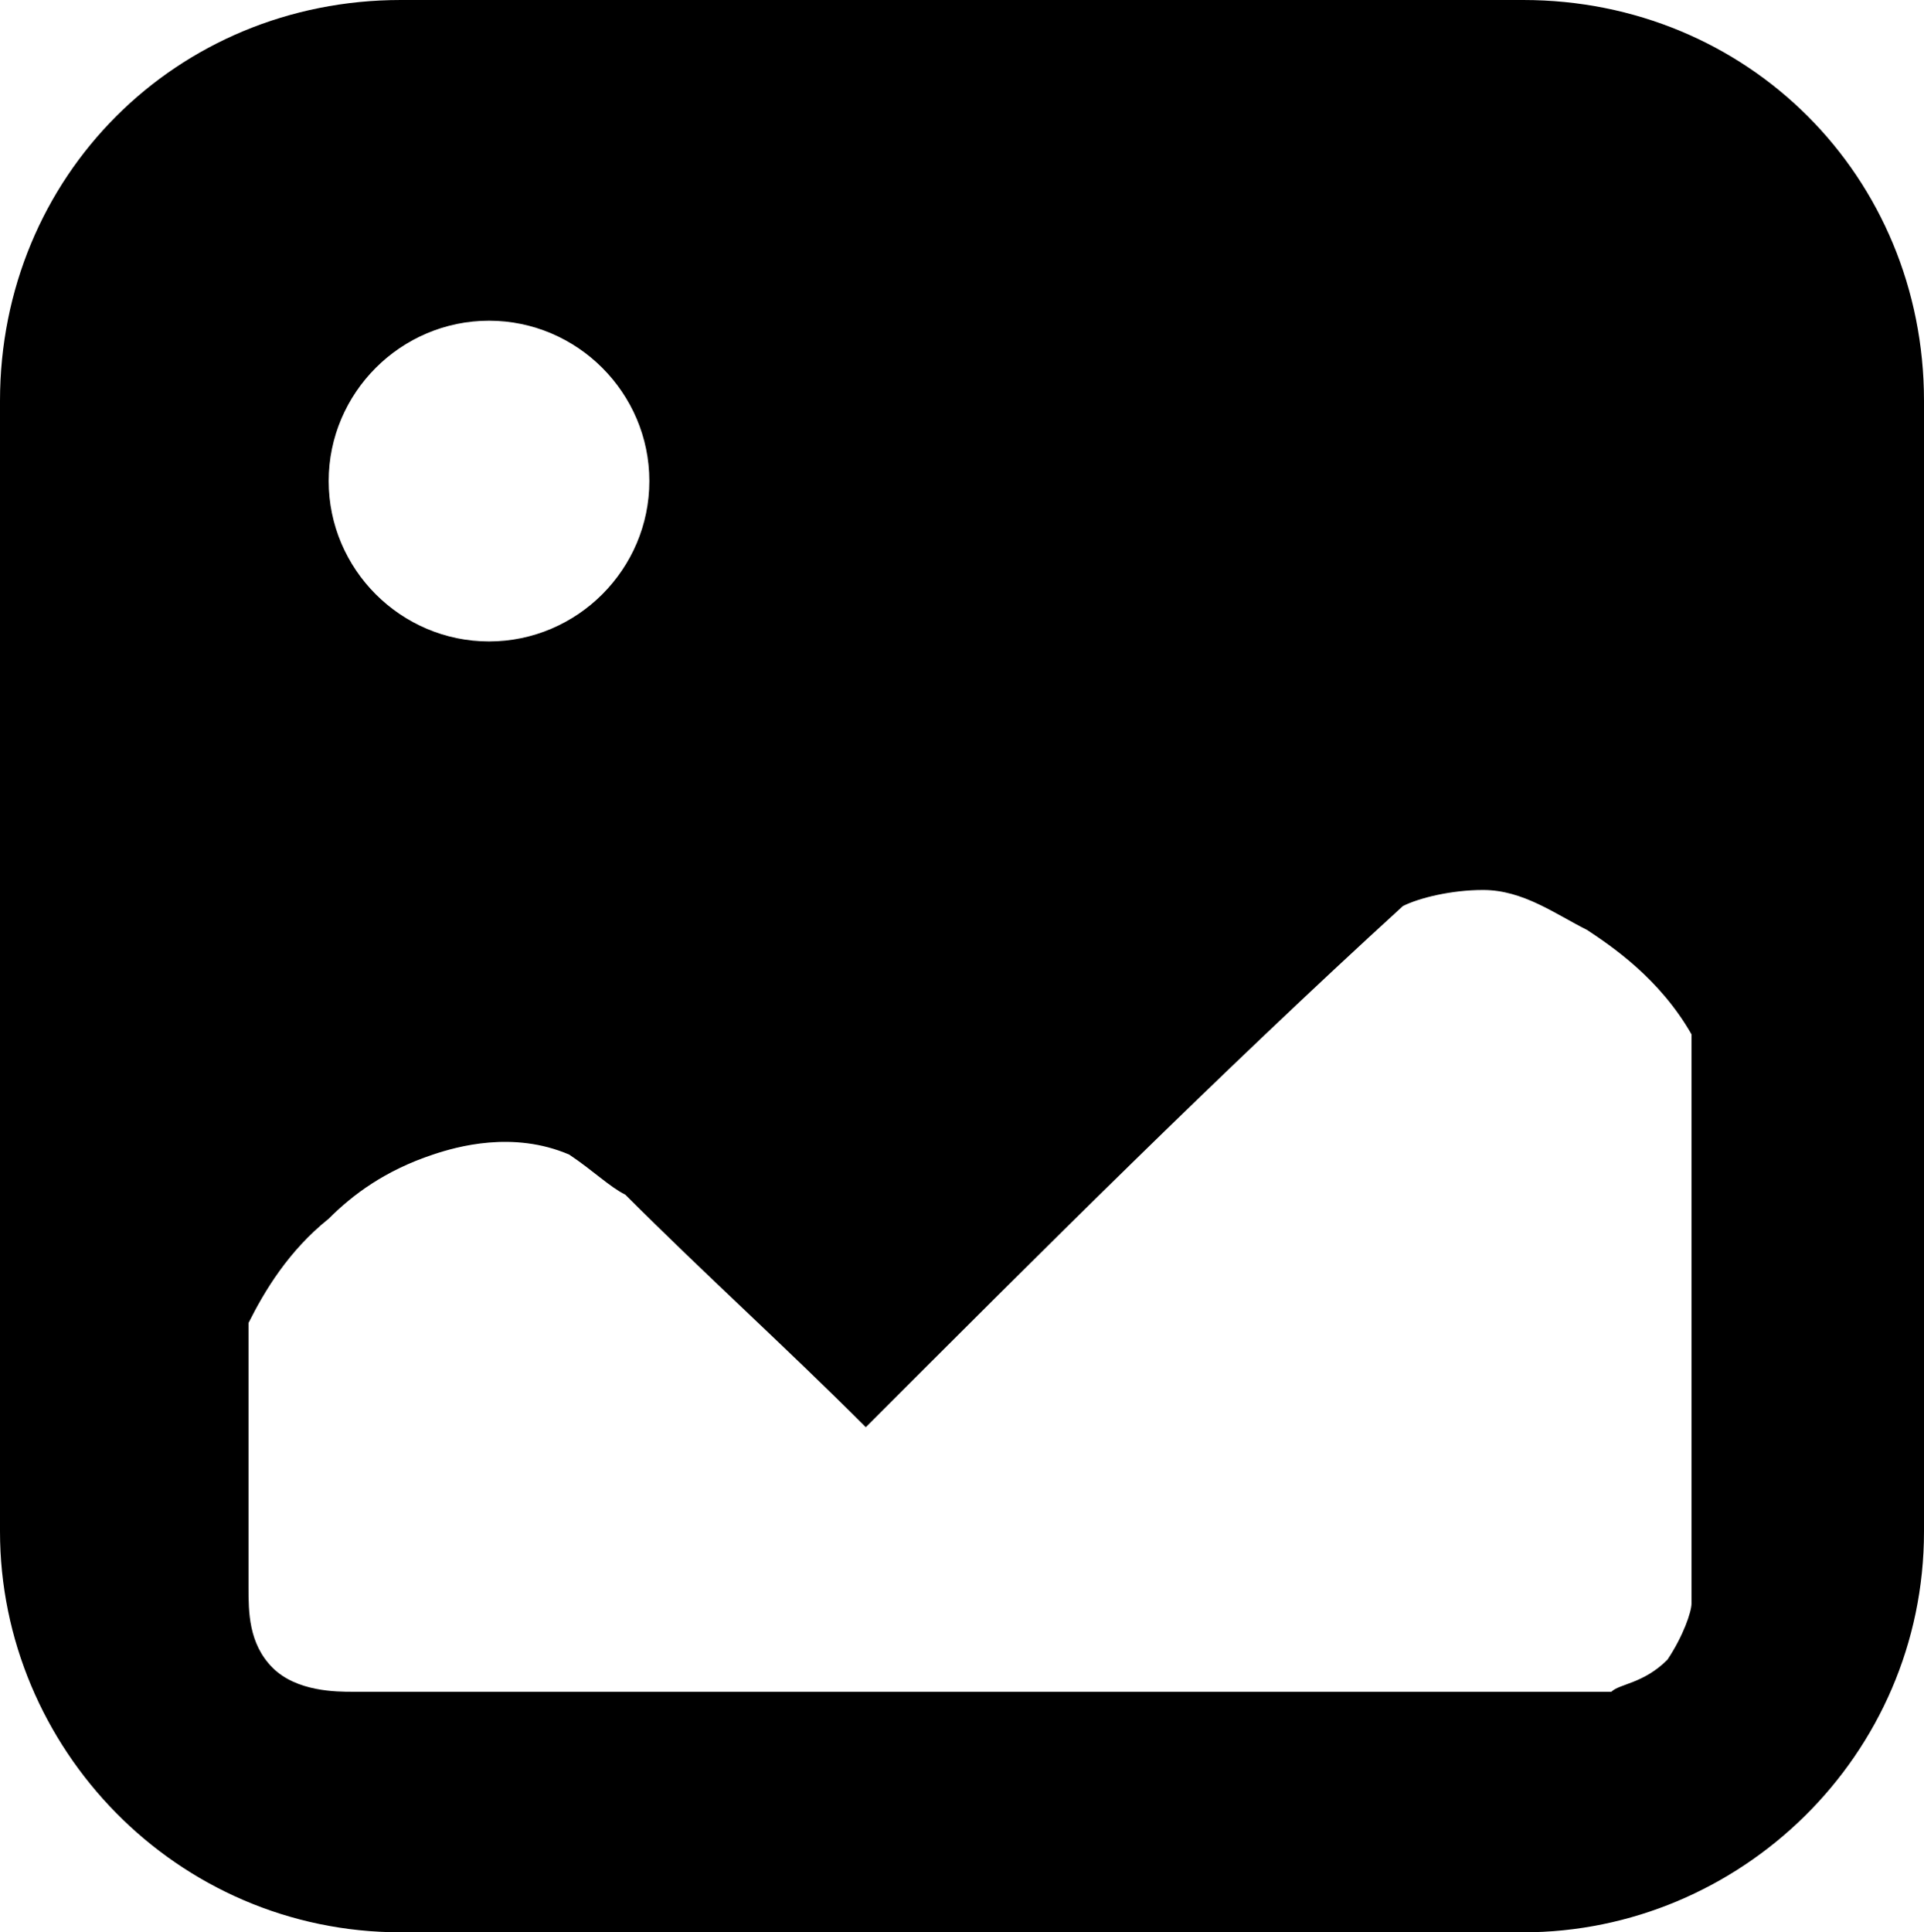 <?xml version="1.0" encoding="utf-8"?>
<!-- Generator: Adobe Illustrator 26.5.0, SVG Export Plug-In . SVG Version: 6.00 Build 0)  -->
<svg version="1.1" id="Layer_1" xmlns="http://www.w3.org/2000/svg" xmlns:xlink="http://www.w3.org/1999/xlink" x="0px" y="0px"
	 viewBox="0 0 24 24.1" style="enable-background:new 0 0 24 24.1;" xml:space="preserve">
<style type="text/css">
	.st0{fill:#352F90;}
</style>
<path d="M19,0H5C2.2,0,0,2.2,0,5v14.1c0,2.7,2.2,5,5,5H19c2.7,0,5-2.2,5-5V5C24,2.2,21.8,0,19,0z M6.1,4c1.1,0,2,0.9,2,2
	c0,1.1-0.9,2-2,2c-1.1,0-2-0.9-2-2C4.1,4.9,5,4,6.1,4z M21.1,20c0,0.1-0.1,0.4-0.3,0.7c-0.3,0.3-0.6,0.3-0.7,0.4
	c-8.5,0-14.6,0-15.7,0c-0.2,0-0.7,0-1-0.3c-0.3-0.3-0.3-0.7-0.3-1c0-1.3,0-2.5,0-3.3c0.2-0.4,0.5-0.9,1-1.3c0.3-0.3,0.7-0.6,1.3-0.8
	c0.3-0.1,1-0.3,1.7,0c0.3,0.2,0.5,0.4,0.7,0.5c1,1,2,1.9,3,2.9c2.2-2.2,4.4-4.4,6.7-6.5c0.2-0.1,0.6-0.2,1-0.2
	c0.5,0,0.9,0.3,1.3,0.5c0.3,0.2,0.9,0.6,1.3,1.3C21.1,15.1,21.1,17.5,21.1,20z"/>
<path class="st0" d="M36.2,18.4"/>
</svg>
